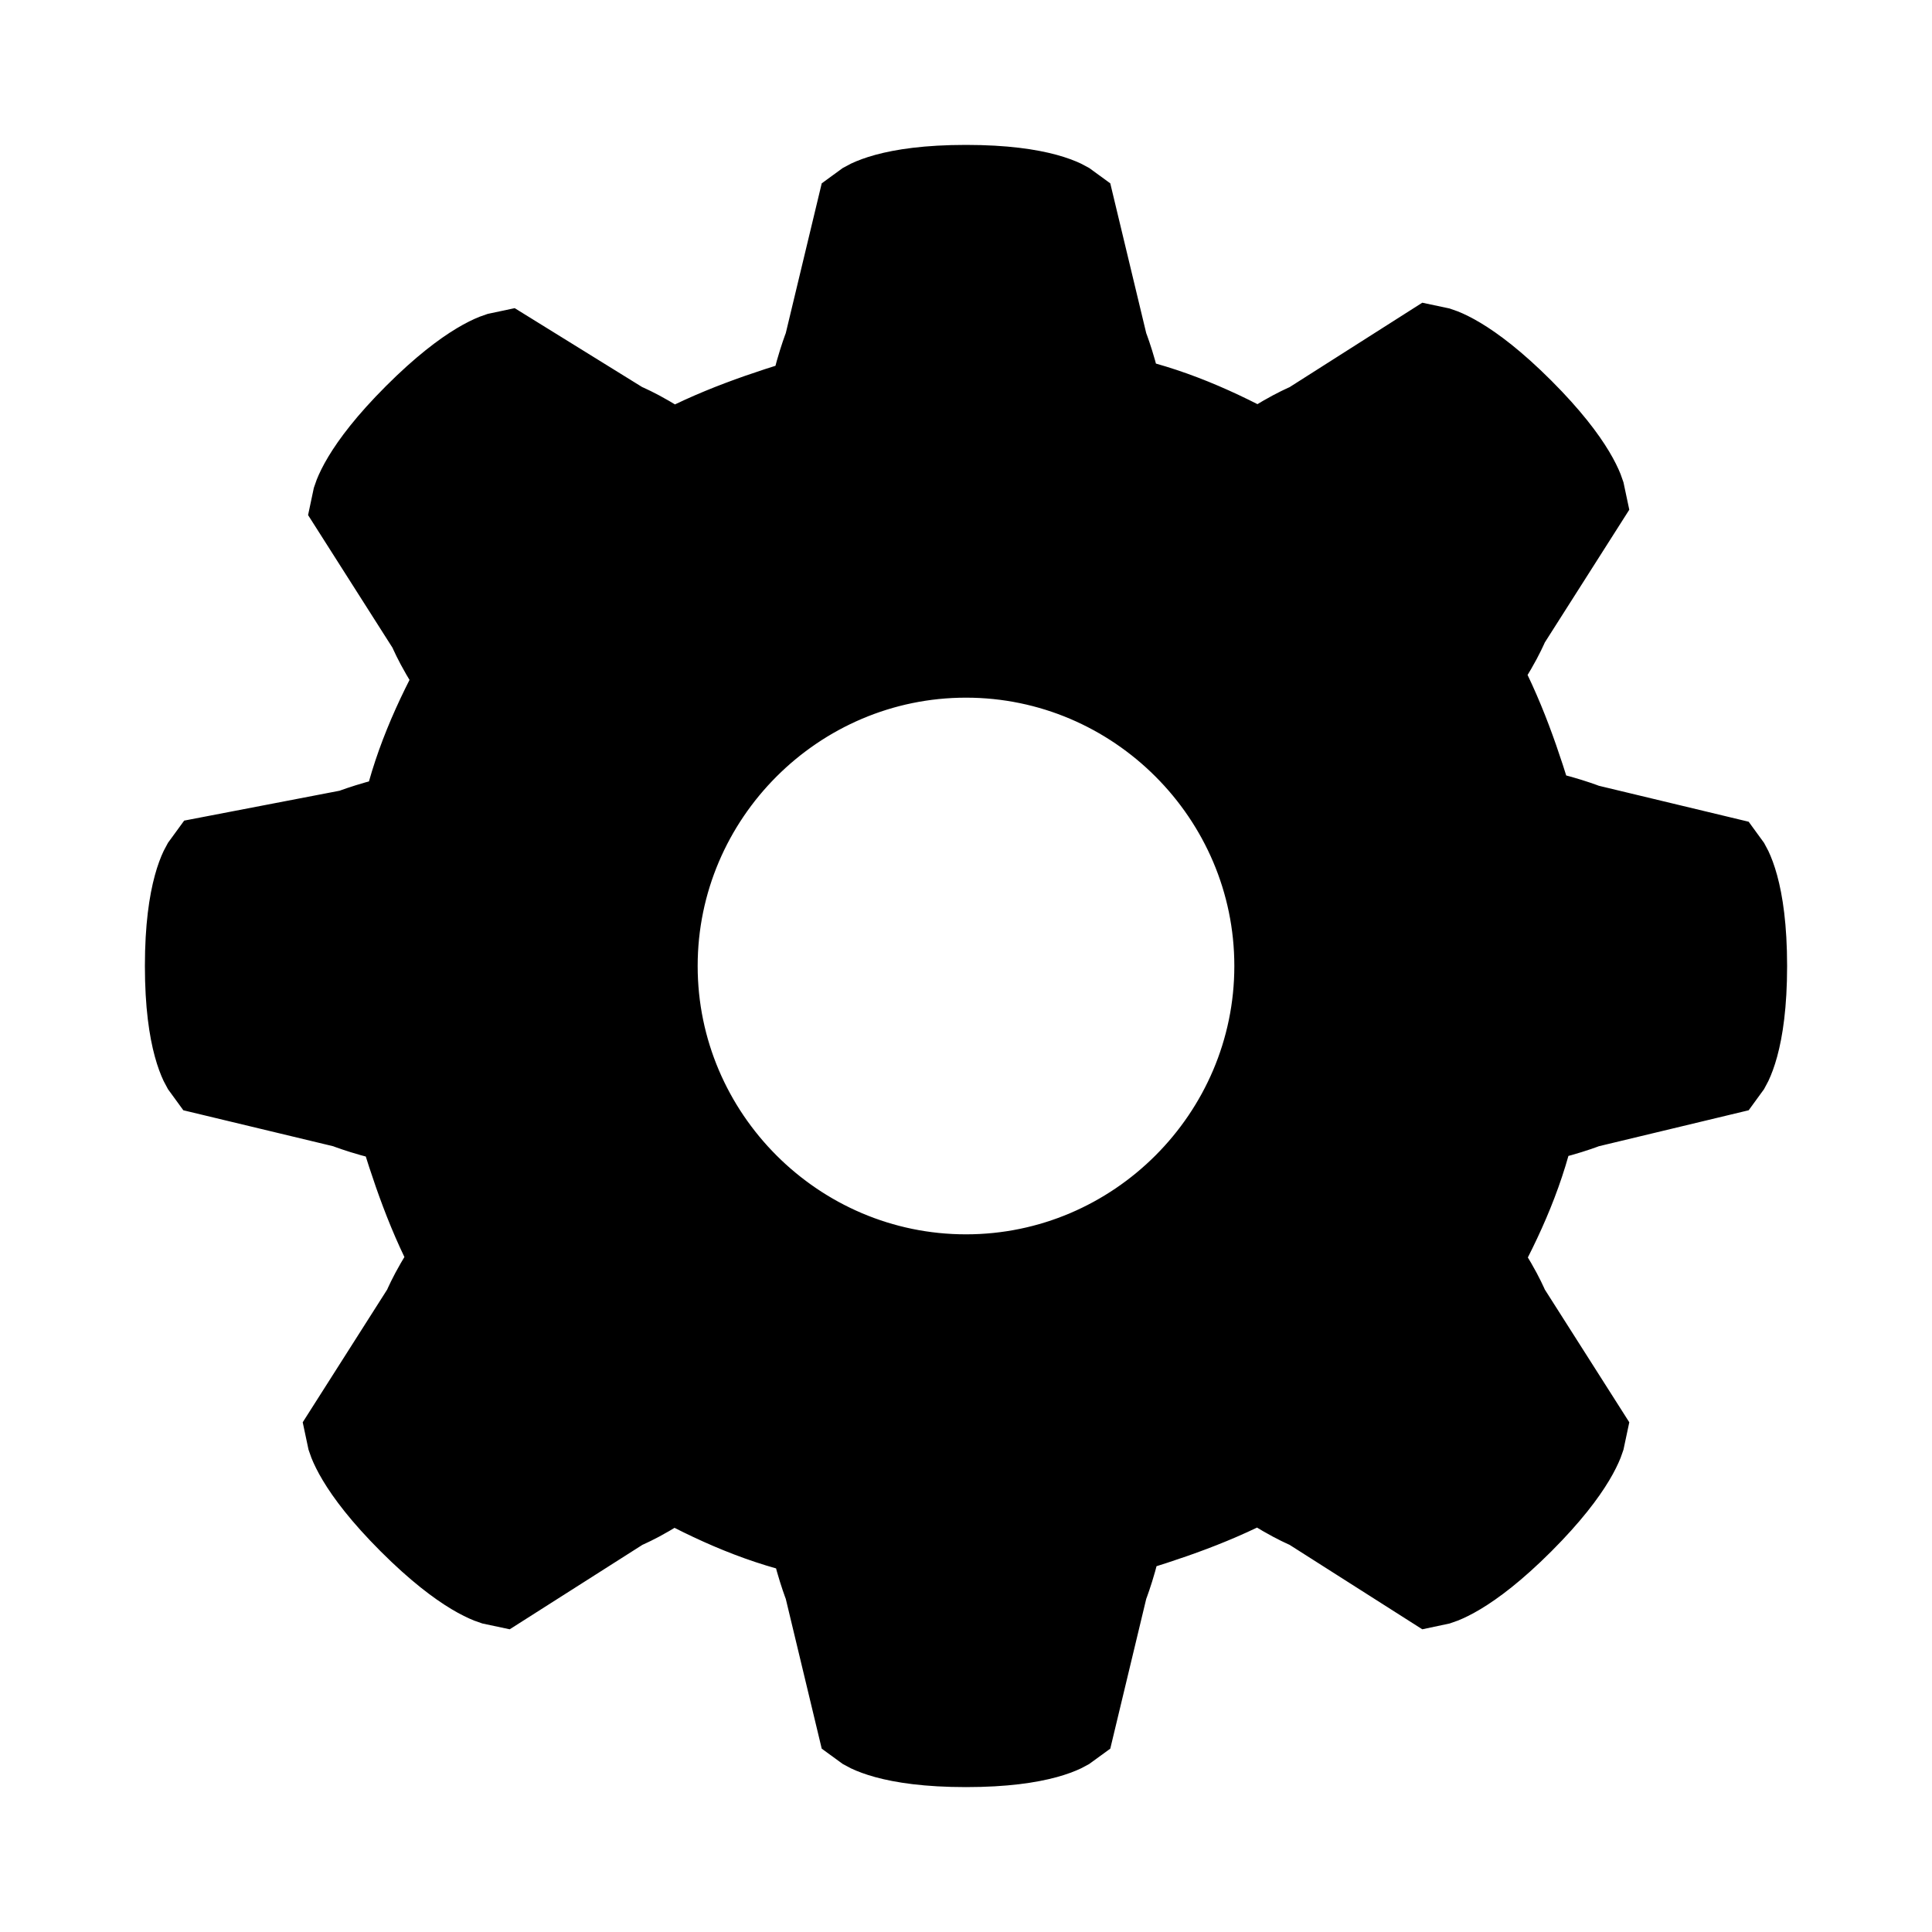 <?xml version="1.0" encoding="utf-8"?>
<!-- Generator: Adobe Illustrator 18.1.1, SVG Export Plug-In . SVG Version: 6.00 Build 0)  -->
<!DOCTYPE svg PUBLIC "-//W3C//DTD SVG 1.1//EN" "http://www.w3.org/Graphics/SVG/1.1/DTD/svg11.dtd">
<svg version="1.1" id="Gear" xmlns="http://www.w3.org/2000/svg" xmlns:xlink="http://www.w3.org/1999/xlink" x="0px" y="0px"
	 viewBox="0 0 36 36" style="enable-background:new 0 0 36 36;" xml:space="preserve">
<style type="text/css">
	.st0{stroke:#000000;stroke-width:2;stroke-miterlimit:10;}
</style>
<path id="gear-shape" class="st0" d="M32,16.2l-2.5-0.6c0,0-0.5-0.2-1.1-0.3c-0.3-1-0.6-1.9-1.1-2.8c0.4-0.5,0.6-1,0.6-1l1.4-2.2
	c0,0-0.1-0.5-1.1-1.5c-1-1-1.5-1.1-1.5-1.1l-2.2,1.4c0,0-0.5,0.2-1,0.6c-0.9-0.5-1.8-0.9-2.8-1.1c-0.1-0.6-0.3-1.1-0.3-1.1L19.8,4
	c0,0-0.4-0.3-1.8-0.3S16.2,4,16.2,4l-0.6,2.5c0,0-0.2,0.5-0.3,1.1c-1,0.3-1.9,0.6-2.8,1.1c-0.5-0.4-1-0.6-1-0.6L9.4,6.8
	c0,0-0.5,0.1-1.5,1.1c-1,1-1.1,1.5-1.1,1.5l1.4,2.2c0,0,0.2,0.5,0.6,1c-0.5,0.9-0.9,1.8-1.1,2.8c-0.6,0.1-1.1,0.3-1.1,0.3L4,16.2
	c0,0-0.3,0.4-0.3,1.8c0,1.4,0.3,1.8,0.3,1.8l2.5,0.6c0,0,0.5,0.2,1.1,0.3c0.3,1,0.6,1.9,1.1,2.8c-0.4,0.5-0.6,1-0.6,1l-1.4,2.2
	c0,0,0.1,0.5,1.1,1.5c1,1,1.5,1.1,1.5,1.1l2.2-1.4c0,0,0.5-0.2,1-0.6c0.9,0.5,1.8,0.9,2.8,1.1c0.1,0.6,0.3,1.1,0.3,1.1l0.6,2.5
	c0,0,0.4,0.3,1.8,0.3s1.8-0.3,1.8-0.3l0.6-2.5c0,0,0.2-0.5,0.3-1.1c1-0.3,1.9-0.6,2.8-1.1c0.5,0.4,1,0.6,1,0.6l2.2,1.4
	c0,0,0.5-0.1,1.5-1.1c1-1,1.1-1.5,1.1-1.5l-1.4-2.2c0,0-0.2-0.5-0.6-1c0.5-0.9,0.9-1.8,1.1-2.8c0.6-0.1,1.1-0.3,1.1-0.3l2.5-0.6
	c0,0,0.3-0.4,0.3-1.8C32.3,16.6,32,16.2,32,16.2z M18,24c-3.3,0-6-2.7-6-6s2.7-6,6-6s6,2.7,6,6S21.3,24,18,24z"/>
</svg>
